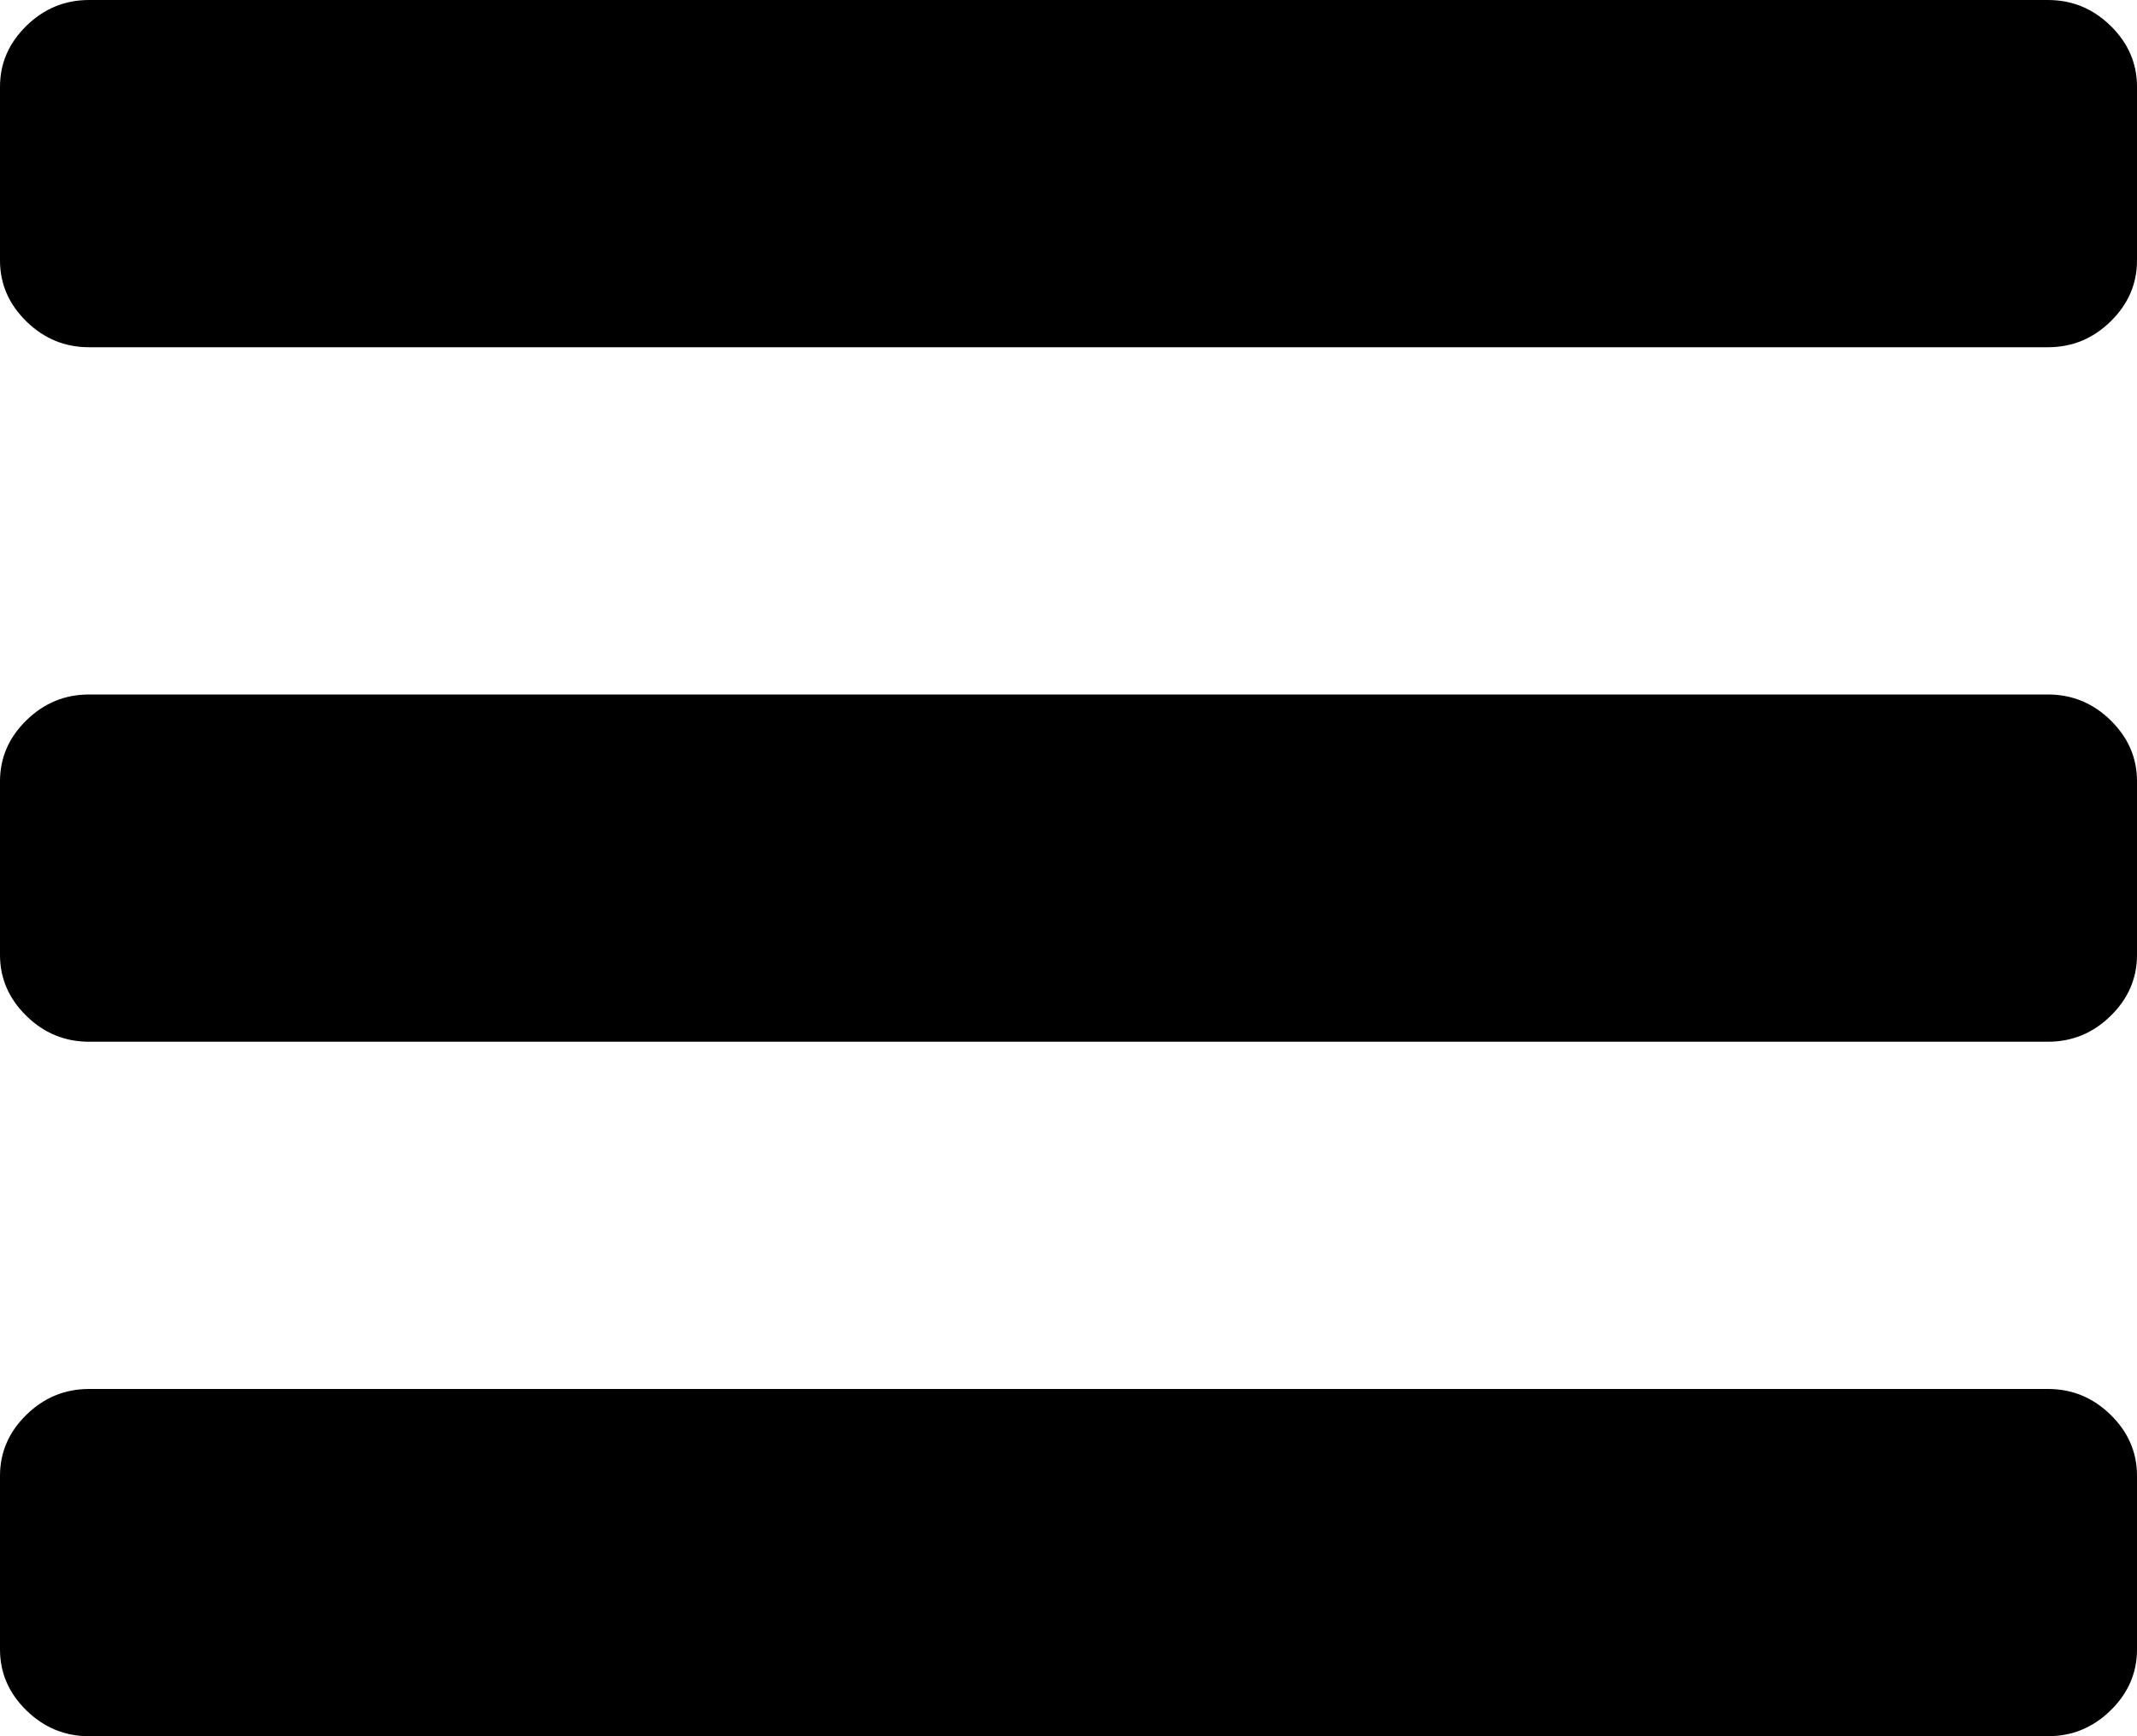 ﻿<?xml version="1.0" encoding="utf-8"?>
<svg version="1.1" xmlns:xlink="http://www.w3.org/1999/xlink" width="16px" height="13px" xmlns="http://www.w3.org/2000/svg">
  <g transform="matrix(1 0 0 1 -234 -27 )">
    <path d="M 15.802 10.593  C 15.934 10.722  16 10.874  16 11.05  L 16 12.35  C 16 12.526  15.934 12.678  15.802 12.807  C 15.67 12.936  15.514 13  15.333 13  L 0.667 13  C 0.486 13  0.33 12.936  0.198 12.807  C 0.066 12.678  0 12.526  0 12.35  L 0 11.05  C 0 10.874  0.066 10.722  0.198 10.593  C 0.33 10.464  0.486 10.4  0.667 10.4  L 15.333 10.4  C 15.514 10.4  15.67 10.464  15.802 10.593  Z M 15.802 5.393  C 15.934 5.522  16 5.674  16 5.85  L 16 7.15  C 16 7.326  15.934 7.478  15.802 7.607  C 15.67 7.736  15.514 7.8  15.333 7.8  L 0.667 7.8  C 0.486 7.8  0.33 7.736  0.198 7.607  C 0.066 7.478  0 7.326  0 7.15  L 0 5.85  C 0 5.674  0.066 5.522  0.198 5.393  C 0.33 5.264  0.486 5.2  0.667 5.2  L 15.333 5.2  C 15.514 5.2  15.67 5.264  15.802 5.393  Z M 15.802 0.193  C 15.934 0.322  16 0.474  16 0.65  L 16 1.95  C 16 2.126  15.934 2.278  15.802 2.407  C 15.67 2.536  15.514 2.6  15.333 2.6  L 0.667 2.6  C 0.486 2.6  0.33 2.536  0.198 2.407  C 0.066 2.278  0 2.126  0 1.95  L 0 0.65  C 0 0.474  0.066 0.322  0.198 0.193  C 0.33 0.064  0.486 0  0.667 0  L 15.333 0  C 15.514 0  15.67 0.064  15.802 0.193  Z " fill-rule="nonzero" fill="#000000" stroke="none" transform="matrix(1 0 0 1 234 27 )" />
  </g>
</svg>